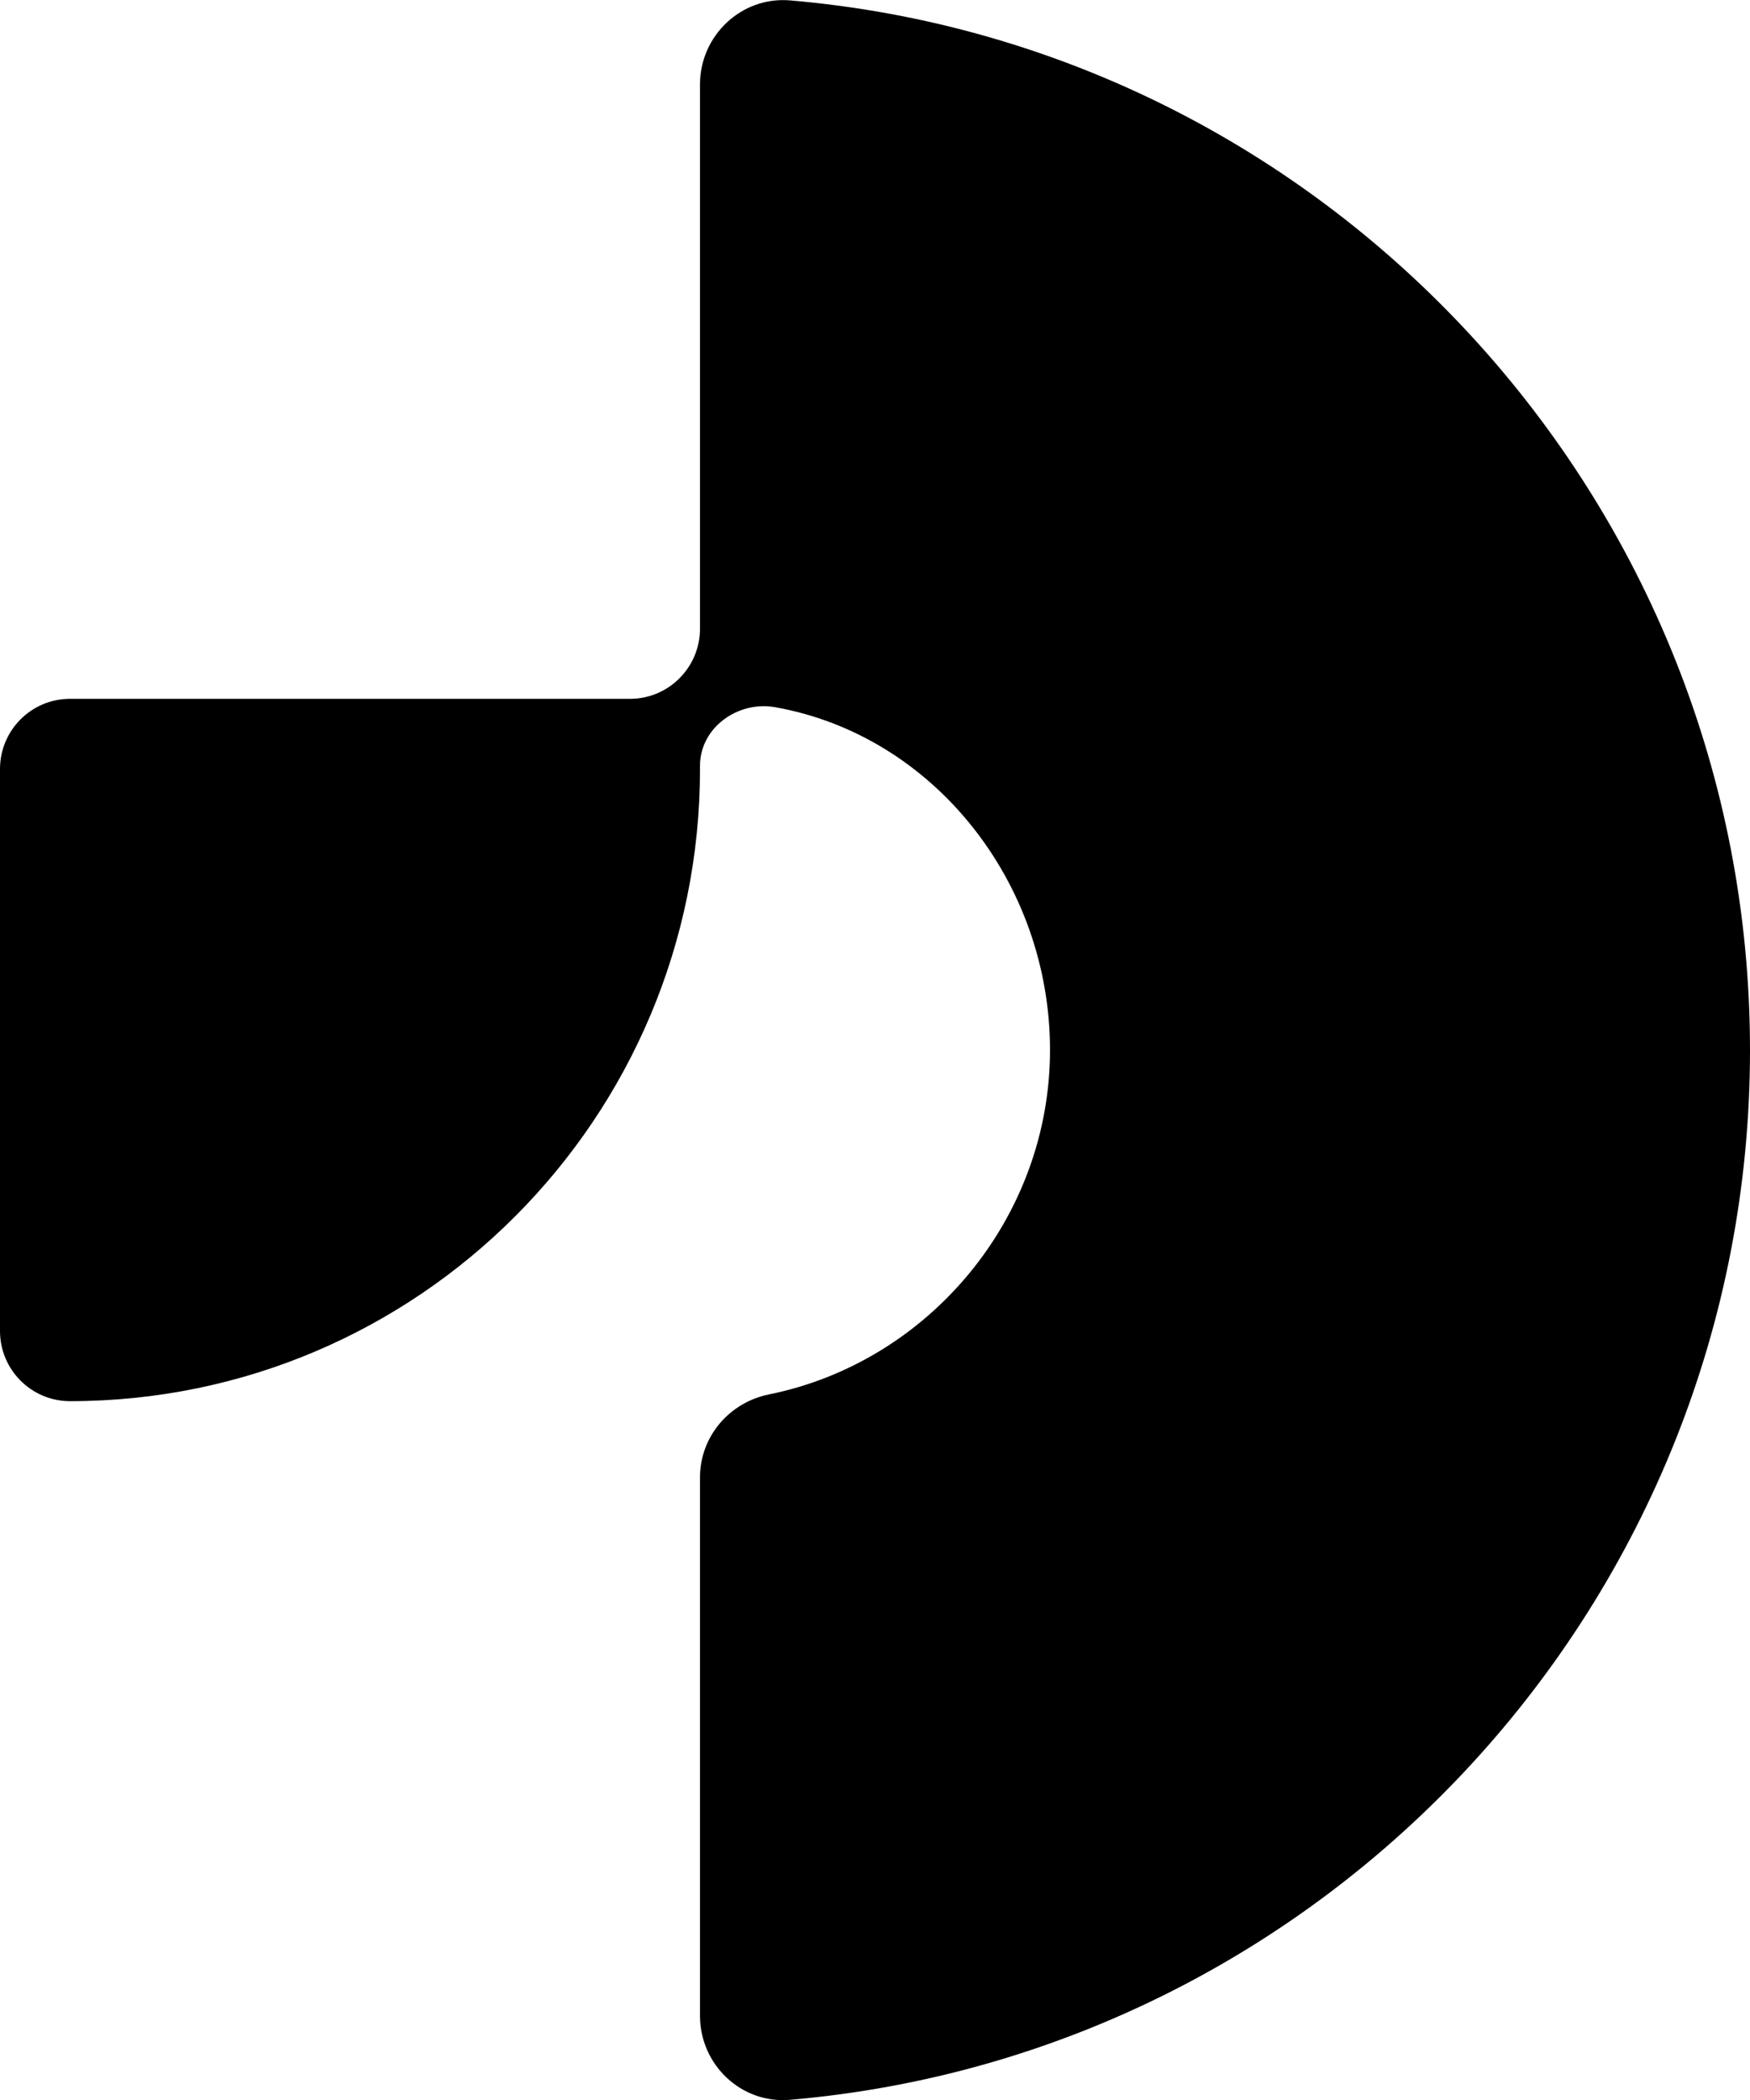 <?xml version="1.0" encoding="UTF-8"?>
<svg id="Capa_1" xmlns="http://www.w3.org/2000/svg" version="1.1" viewBox="0 0 900 1080">
  <!-- Generator: Adobe Illustrator 29.1.0, SVG Export Plug-In . SVG Version: 2.1.0 Build 142)  -->
  <path d="M360,323.3h0c0,19.9-16.1,36.1-36,36.1h0s-288,0-288,0C16.1,359.4,0,375.6,0,395.5v289C0,704.4,16.1,720.6,36,720.6c178.9,0,324-145.5,324-325.1v-1.7c0-19.6,19.5-33.5,38.6-30.1,81.4,14.4,141.4,90,141.4,176.3s-62.1,160.4-144.4,177.1c-20.5,4.1-35.6,21.7-35.6,42.7v276.9c0,25.2,21.3,45.4,46.3,43.2,276.2-23.7,493.7-256.7,493.7-539.8S682.5,23.8,406.3.2c-25-2.1-46.3,18.1-46.3,43.2v279.9Z"/>
</svg>